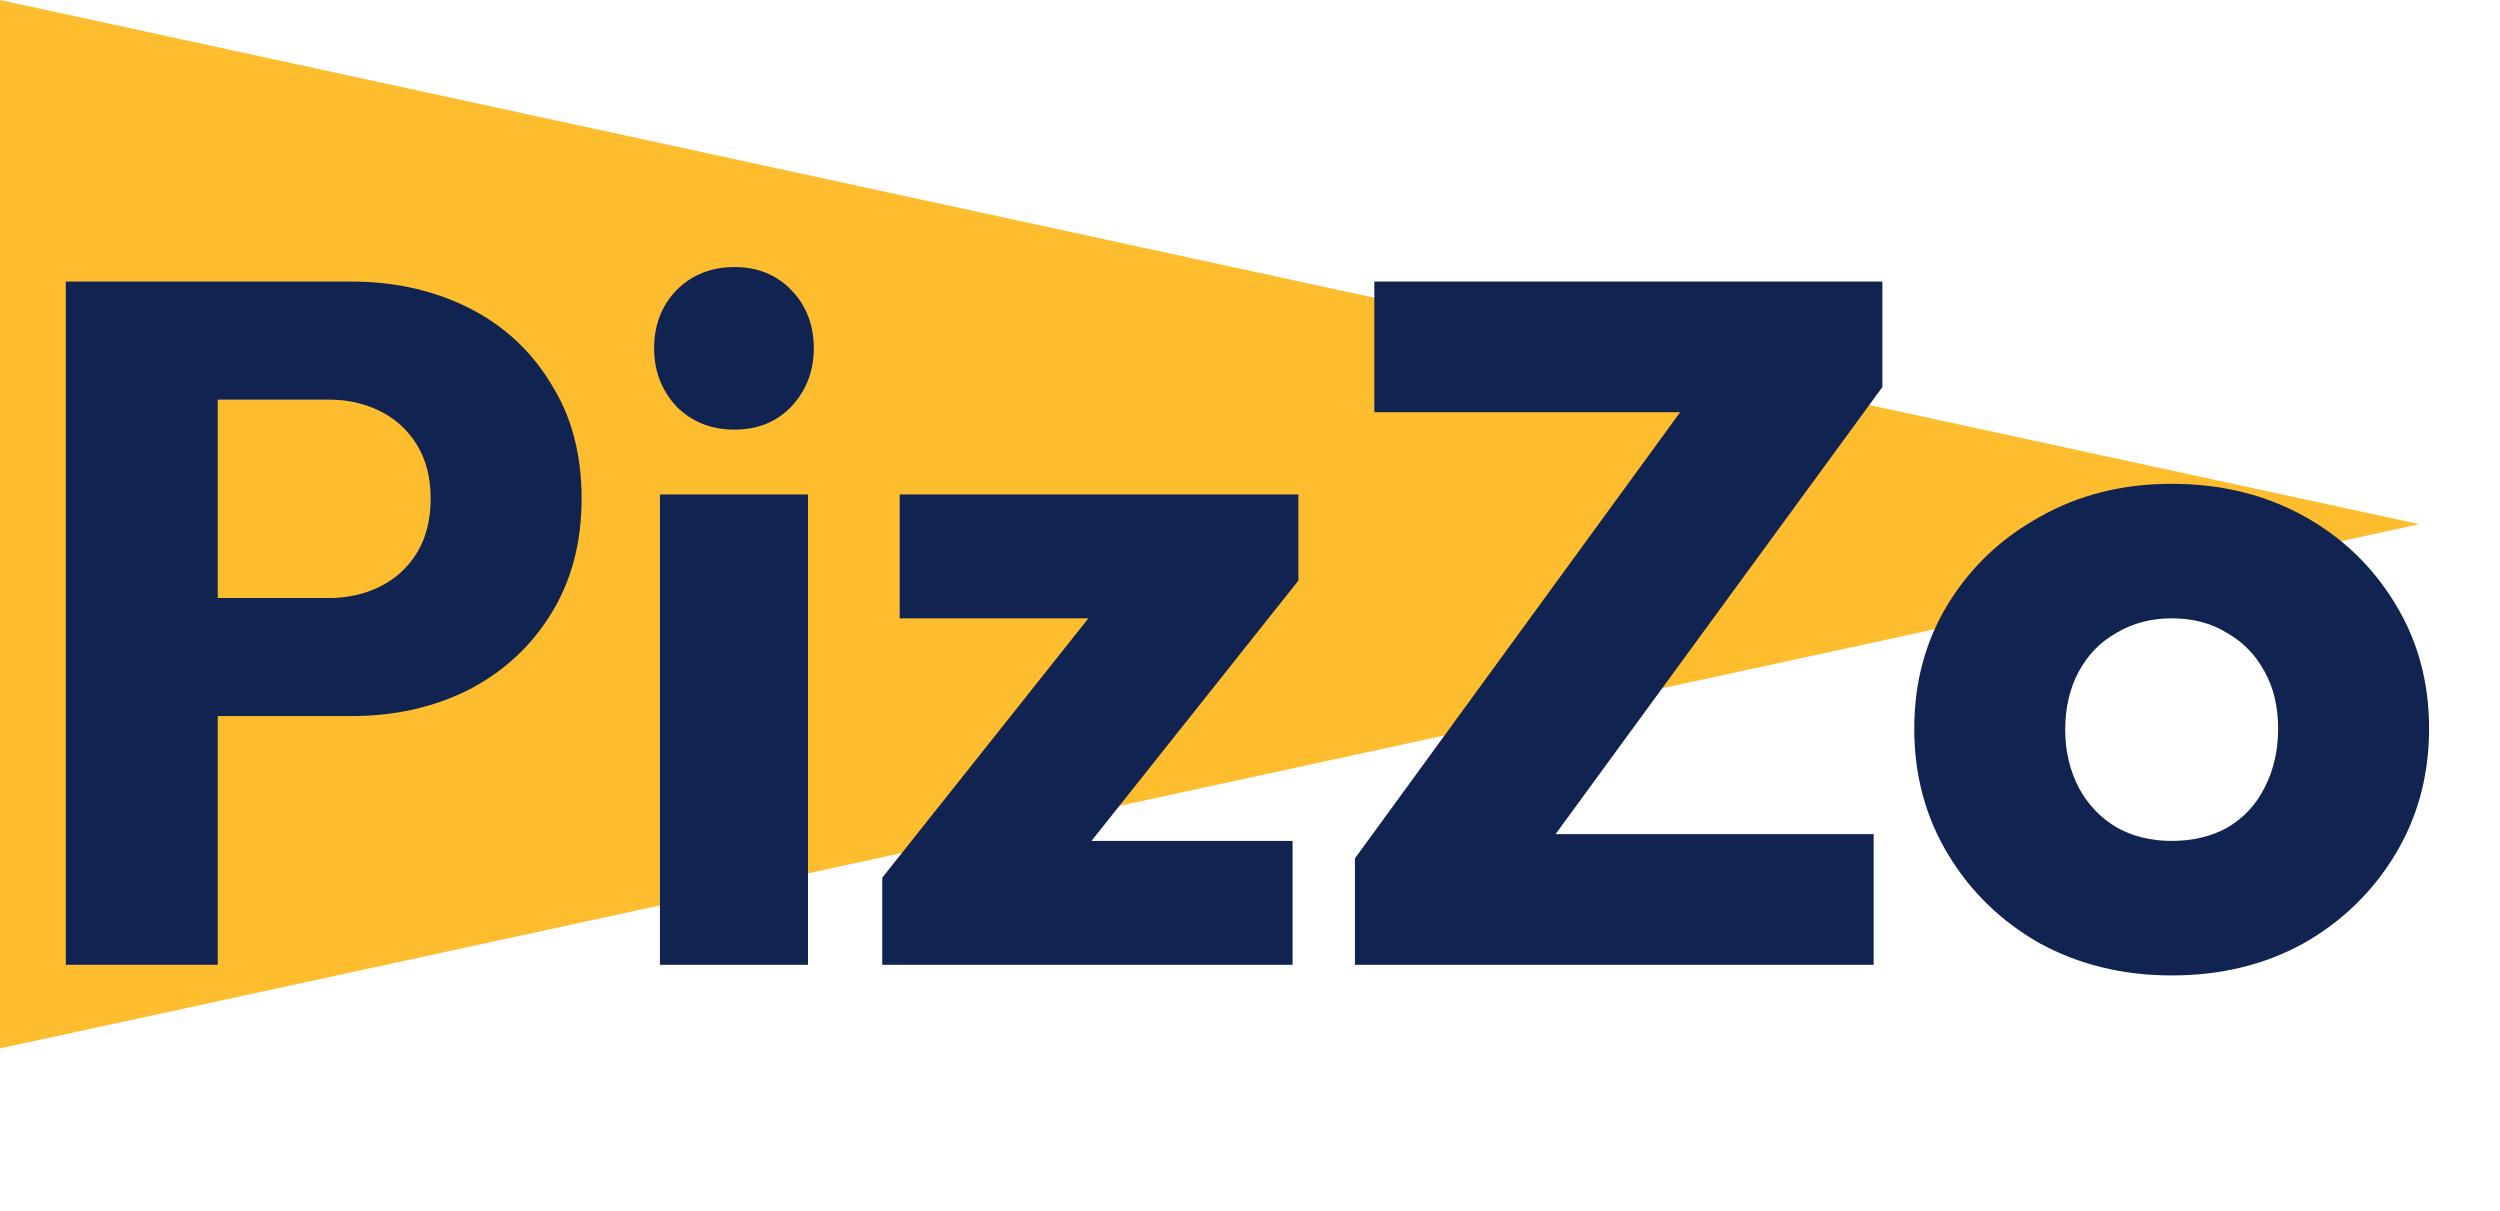 <svg width="355" height="172" viewBox="0 0 355 172" fill="none" xmlns="http://www.w3.org/2000/svg">
<path d="M0 0L343.548 74.436L0 148.871V0Z" fill="#FEBD2F"/>
<path d="M25.835 101.683V84.918H46.723C49.379 84.918 51.807 84.368 54.006 83.269C56.205 82.17 57.945 80.566 59.228 78.459C60.51 76.352 61.152 73.787 61.152 70.764C61.152 67.832 60.51 65.313 59.228 63.206C57.945 61.099 56.205 59.495 54.006 58.396C51.807 57.297 49.379 56.747 46.723 56.747H25.835V39.982H49.883C56.021 39.982 61.564 41.219 66.511 43.692C71.458 46.166 75.352 49.739 78.192 54.411C81.123 58.992 82.589 64.443 82.589 70.764C82.589 77.085 81.123 82.582 78.192 87.254C75.352 91.835 71.458 95.408 66.511 97.973C61.564 100.446 56.021 101.683 49.883 101.683H25.835ZM9.345 137V39.982H30.919V137H9.345ZM93.71 137V70.214H114.736V137H93.71ZM104.292 61.007C100.994 61.007 98.245 59.908 96.046 57.709C93.939 55.419 92.886 52.67 92.886 49.464C92.886 46.166 93.939 43.417 96.046 41.219C98.245 39.02 100.994 37.921 104.292 37.921C107.59 37.921 110.292 39.02 112.399 41.219C114.506 43.417 115.56 46.166 115.56 49.464C115.56 52.67 114.506 55.419 112.399 57.709C110.292 59.908 107.59 61.007 104.292 61.007ZM125.281 124.632L158.812 82.445H184.372L150.841 124.632H125.281ZM125.281 137V124.632L140.26 119.41H183.547V137H125.281ZM127.755 87.804V70.214H184.372V82.445L169.53 87.804H127.755ZM192.403 121.884L241.187 54.961H267.297L218.375 121.884H192.403ZM192.403 137V121.884L206.695 118.448H266.06V137H192.403ZM195.152 58.533V39.982H267.297V54.961L252.73 58.533H195.152ZM308.377 138.512C301.506 138.512 295.276 137 289.688 133.977C284.191 130.862 279.839 126.648 276.633 121.334C273.426 116.021 271.823 110.066 271.823 103.47C271.823 96.874 273.426 90.965 276.633 85.743C279.839 80.521 284.191 76.398 289.688 73.375C295.184 70.26 301.414 68.703 308.377 68.703C315.339 68.703 321.569 70.214 327.066 73.237C332.562 76.261 336.914 80.429 340.12 85.743C343.327 90.965 344.93 96.874 344.93 103.47C344.93 110.066 343.327 116.021 340.12 121.334C336.914 126.648 332.562 130.862 327.066 133.977C321.569 137 315.339 138.512 308.377 138.512ZM308.377 119.41C311.4 119.41 314.057 118.769 316.347 117.486C318.637 116.112 320.378 114.234 321.569 111.852C322.851 109.379 323.493 106.585 323.493 103.47C323.493 100.355 322.851 97.652 321.569 95.362C320.286 92.98 318.5 91.148 316.209 89.865C314.011 88.491 311.4 87.804 308.377 87.804C305.445 87.804 302.834 88.491 300.544 89.865C298.253 91.148 296.467 92.98 295.184 95.362C293.902 97.744 293.26 100.492 293.26 103.607C293.26 106.63 293.902 109.379 295.184 111.852C296.467 114.234 298.253 116.112 300.544 117.486C302.834 118.769 305.445 119.41 308.377 119.41Z" fill="#112351"/>
</svg>

